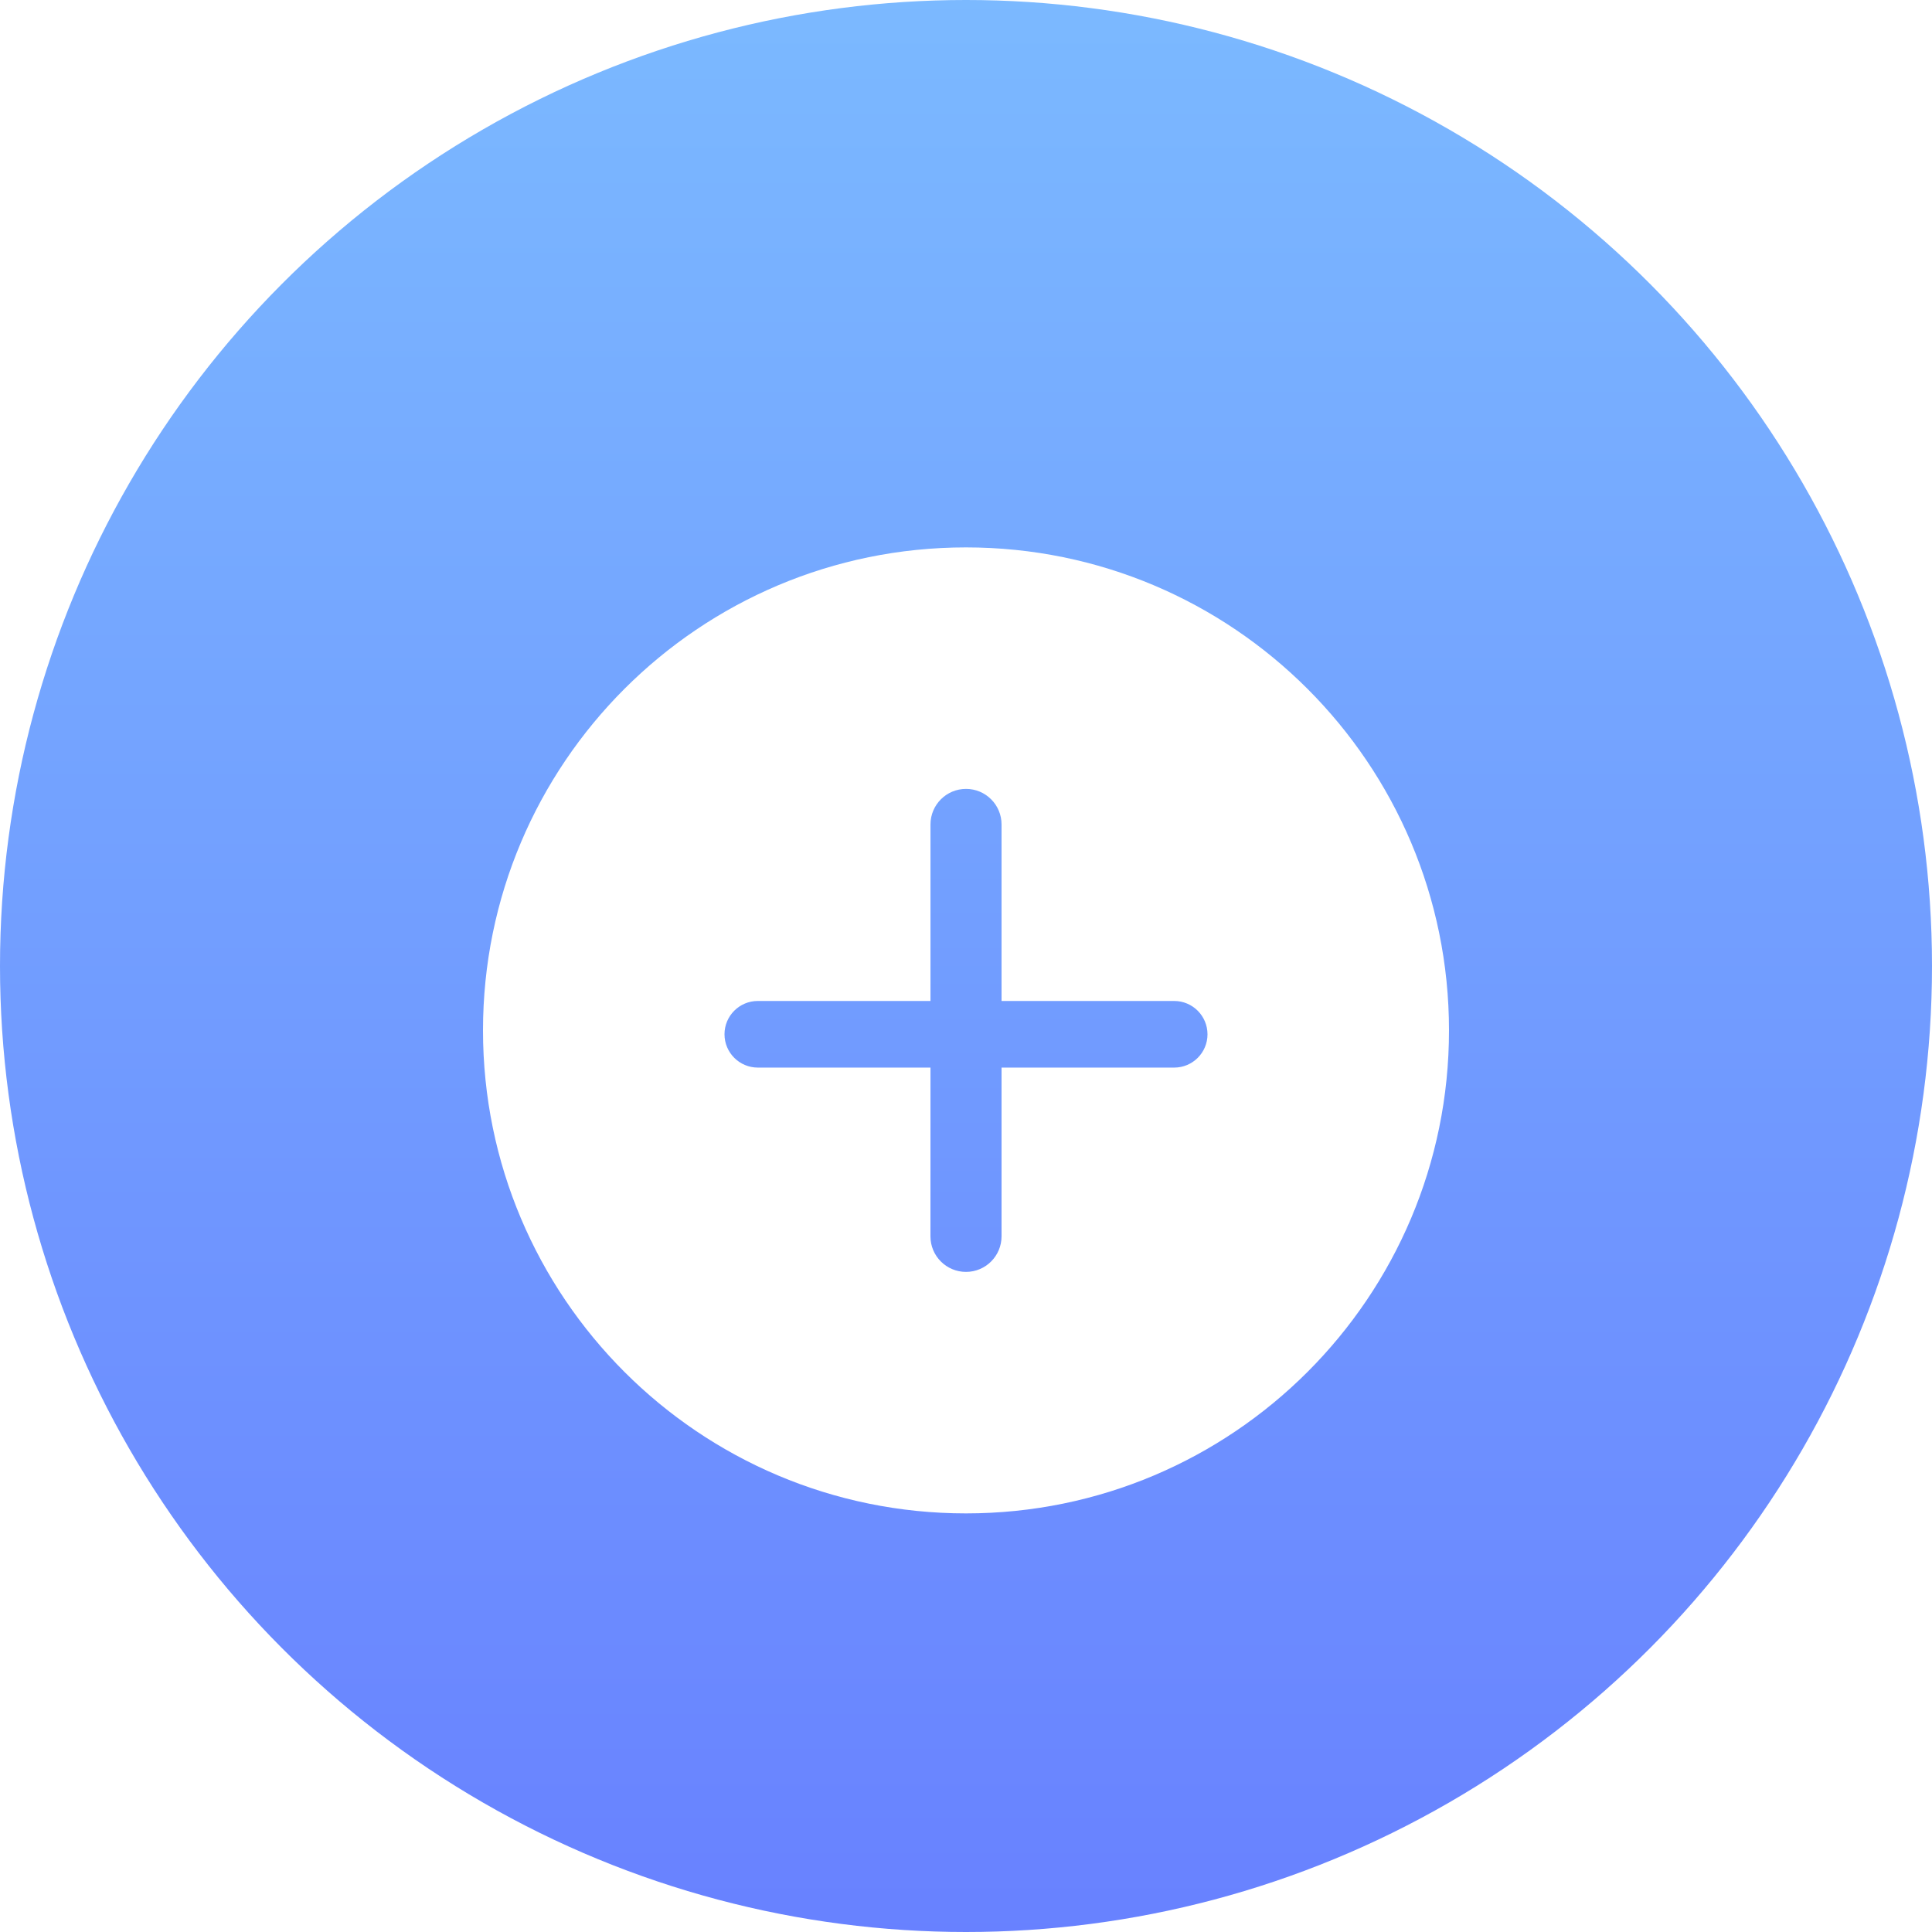 <?xml version="1.0" encoding="UTF-8"?>
<svg width="60px" height="60px" viewBox="0 0 60 60" version="1.1" xmlns="http://www.w3.org/2000/svg" xmlns:xlink="http://www.w3.org/1999/xlink">
    <!-- Generator: Sketch 52.2 (67145) - http://www.bohemiancoding.com/sketch -->
    <title>Group 3 Copy</title>
    <desc>Created with Sketch.</desc>
    <defs>
        <linearGradient x1="50%" y1="0%" x2="50%" y2="100%" id="linearGradient-1">
            <stop stop-color="#7BB9FF" offset="0%"></stop>
            <stop stop-color="#6881FF" offset="100%"></stop>
        </linearGradient>
        <filter x="-35.0%" y="-35.0%" width="170.0%" height="170.0%" filterUnits="objectBoundingBox" id="filter-2">
            <feOffset dx="0" dy="2" in="SourceAlpha" result="shadowOffsetOuter1"></feOffset>
            <feGaussianBlur stdDeviation="1.5" in="shadowOffsetOuter1" result="shadowBlurOuter1"></feGaussianBlur>
            <feColorMatrix values="0 0 0 0 0   0 0 0 0 0.215   0 0 0 0 0.887  0 0 0 1 0" type="matrix" in="shadowBlurOuter1" result="shadowMatrixOuter1"></feColorMatrix>
            <feMerge>
                <feMergeNode in="shadowMatrixOuter1"></feMergeNode>
                <feMergeNode in="SourceGraphic"></feMergeNode>
            </feMerge>
        </filter>
    </defs>
    <g id="Page-1" stroke="none" stroke-width="1" fill="none" fill-rule="evenodd">
        <g id="首页" transform="translate(-74, -688)">
            <g id="Group-3-Copy" transform="translate(74, 688)">
                <circle id="Oval" fill="url(#linearGradient-1)" fill-rule="nonzero" cx="30" cy="30" r="30"></circle>
                <g id="提交" filter="url(#filter-2)" transform="translate(15, 15)">
                    <g id="tianjia" fill="#FFFFFF" fill-rule="nonzero">
                        <path d="M14.999,30 C6.715,30 0,23.284 0,15 C0,6.715 6.715,0 14.999,0 C23.283,0 30,6.715 30,15 C30,23.285 23.283,30 14.999,30 Z M16.104,14.086 L16.104,8.604 C16.104,7.994 15.61,7.5 15.001,7.5 L15.001,7.5 C14.391,7.5 13.897,7.994 13.897,8.604 L13.897,14.086 L8.534,14.086 C7.963,14.086 7.5,14.549 7.5,15.12 C7.5,15.12 7.5,15.121 7.5,15.121 L7.5,15.121 C7.501,15.692 7.964,16.155 8.535,16.155 L13.897,16.155 L13.896,21.396 C13.896,22.006 14.39,22.5 15,22.5 C15,22.5 15,22.5 15,22.5 L15,22.5 C15.609,22.5 16.103,22.006 16.104,21.396 L16.104,16.155 L21.466,16.155 C22.037,16.155 22.5,15.692 22.5,15.121 C22.5,15.121 22.5,15.121 22.5,15.121 L22.5,15.121 C22.499,14.549 22.036,14.086 21.465,14.086 L16.104,14.086 Z" id="形状"></path>
                    </g>
                    <g id="system-dowload" transform="translate(13.786, 14.846) rotate(-180) translate(-13.786, -14.846) translate(7.861, 7.923)"></g>
                </g>
            </g>
        </g>
    </g>
</svg>
